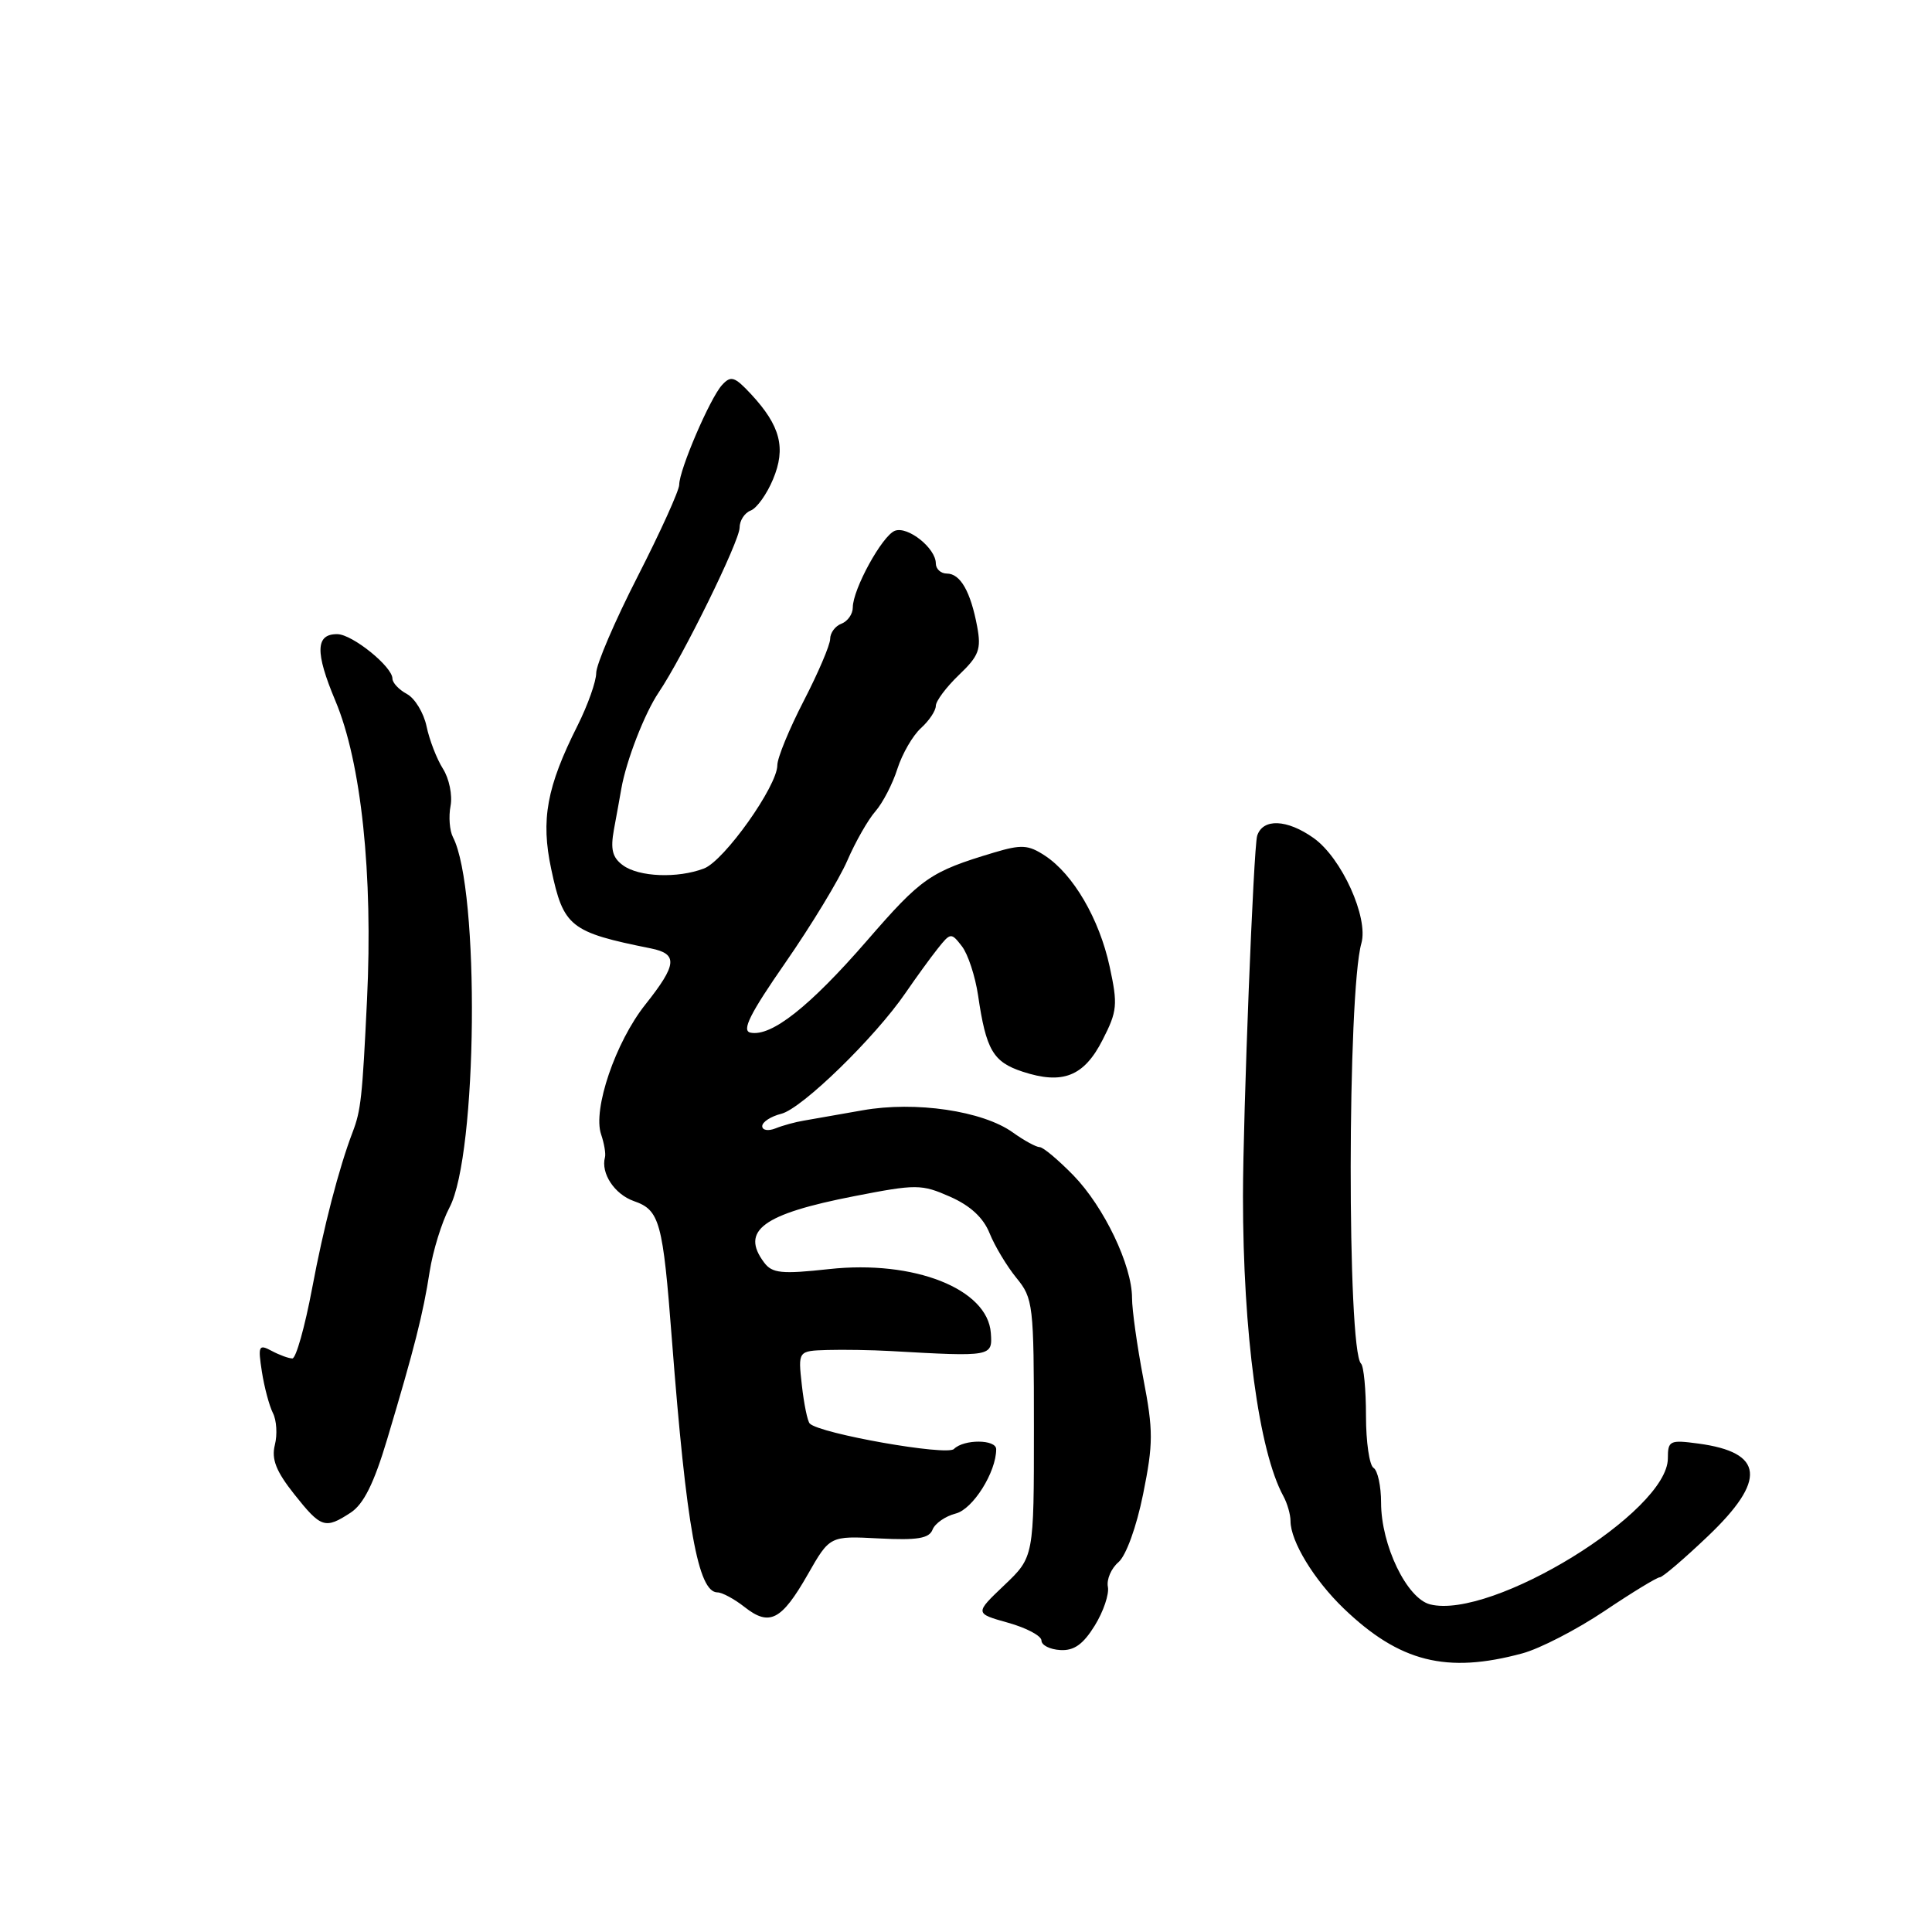 <?xml version="1.0" encoding="UTF-8" standalone="no"?>
<!DOCTYPE svg PUBLIC "-//W3C//DTD SVG 1.1//EN" "http://www.w3.org/Graphics/SVG/1.1/DTD/svg11.dtd" >
<svg xmlns="http://www.w3.org/2000/svg" xmlns:xlink="http://www.w3.org/1999/xlink" version="1.1" viewBox="0 0 256 256">
 <g >
 <path fill="currentColor"
d=" M 201.72 219.08 C 204.03 218.46 208.93 215.93 212.60 213.47 C 216.26 211.01 219.56 209.00 219.93 209.00 C 220.30 209.00 223.16 206.55 226.30 203.56 C 234.12 196.11 233.75 192.45 225.04 191.28 C 221.25 190.77 221.00 190.89 221.00 193.24 C 221.00 200.32 197.68 214.64 189.50 212.59 C 186.41 211.81 183.00 204.74 183.00 199.11 C 183.00 196.92 182.55 194.84 182.00 194.50 C 181.45 194.16 181.00 191.06 181.00 187.61 C 181.00 184.16 180.71 181.04 180.34 180.68 C 178.49 178.83 178.53 131.55 180.39 124.99 C 181.35 121.58 177.78 113.69 174.07 111.05 C 170.54 108.54 167.32 108.41 166.58 110.75 C 166.10 112.29 164.71 147.71 164.70 158.50 C 164.70 176.65 166.80 192.28 170.05 198.24 C 170.57 199.19 171.00 200.68 171.00 201.54 C 171.00 204.23 174.12 209.35 178.04 213.12 C 185.45 220.24 191.68 221.80 201.72 219.08 Z  M 145.06 215.40 C 146.21 213.54 146.99 211.23 146.80 210.26 C 146.61 209.29 147.24 207.82 148.20 207.00 C 149.21 206.13 150.59 202.33 151.47 197.97 C 152.82 191.27 152.83 189.59 151.49 182.63 C 150.67 178.34 150.00 173.55 150.00 171.99 C 150.00 167.68 146.30 159.93 142.24 155.75 C 140.23 153.69 138.22 152.00 137.76 152.00 C 137.30 152.00 135.70 151.13 134.21 150.06 C 130.21 147.19 121.30 145.88 114.30 147.12 C 111.11 147.69 107.60 148.30 106.50 148.49 C 105.40 148.67 103.71 149.13 102.75 149.52 C 101.79 149.90 101.00 149.77 101.00 149.22 C 101.00 148.67 102.14 147.93 103.53 147.58 C 106.26 146.90 115.96 137.46 120.00 131.55 C 121.38 129.54 123.29 126.90 124.25 125.70 C 125.95 123.56 126.04 123.55 127.46 125.39 C 128.26 126.42 129.22 129.35 129.60 131.89 C 130.66 139.13 131.58 140.71 135.49 142.00 C 140.81 143.75 143.64 142.63 146.10 137.79 C 148.05 133.99 148.13 133.13 147.03 128.06 C 145.66 121.75 142.21 115.84 138.46 113.38 C 136.25 111.93 135.35 111.88 131.70 112.97 C 123.25 115.51 122.13 116.28 114.88 124.64 C 107.29 133.38 102.21 137.40 99.44 136.83 C 98.24 136.58 99.36 134.34 104.08 127.54 C 107.50 122.61 111.19 116.53 112.27 114.04 C 113.35 111.54 115.03 108.60 116.00 107.50 C 116.96 106.40 118.28 103.87 118.91 101.87 C 119.55 99.87 120.96 97.44 122.04 96.47 C 123.12 95.49 124.00 94.17 124.00 93.53 C 124.00 92.90 125.38 91.05 127.06 89.44 C 129.72 86.90 130.04 86.03 129.48 83.02 C 128.61 78.38 127.25 76.00 125.46 76.00 C 124.66 76.00 124.00 75.39 124.00 74.65 C 124.00 72.64 120.29 69.68 118.58 70.33 C 116.90 70.97 113.00 78.08 113.00 80.49 C 113.00 81.36 112.33 82.32 111.50 82.64 C 110.67 82.95 110.00 83.86 110.00 84.66 C 110.00 85.45 108.42 89.15 106.50 92.87 C 104.58 96.59 103.00 100.42 103.00 101.40 C 103.00 104.15 95.97 114.06 93.28 115.08 C 89.79 116.41 84.67 116.21 82.55 114.66 C 81.14 113.63 80.87 112.55 81.35 109.91 C 81.70 108.04 82.14 105.60 82.33 104.50 C 82.98 100.79 85.41 94.52 87.28 91.75 C 90.49 86.99 98.00 71.70 98.00 69.92 C 98.00 68.98 98.66 67.96 99.47 67.65 C 100.28 67.34 101.61 65.48 102.43 63.51 C 104.17 59.36 103.41 56.43 99.53 52.24 C 97.34 49.89 96.85 49.73 95.67 51.02 C 94.08 52.76 90.00 62.26 90.00 64.23 C 90.00 64.98 87.53 70.44 84.50 76.37 C 81.47 82.29 79.00 88.06 79.00 89.18 C 79.00 90.29 77.89 93.42 76.54 96.12 C 72.44 104.27 71.64 108.61 73.04 115.16 C 74.66 122.82 75.54 123.52 86.25 125.67 C 89.86 126.40 89.72 127.81 85.51 133.11 C 81.56 138.08 78.52 147.00 79.65 150.31 C 80.06 151.52 80.29 152.88 80.16 153.35 C 79.59 155.47 81.43 158.25 83.99 159.15 C 87.42 160.34 87.83 161.84 89.03 177.50 C 90.95 202.40 92.50 211.00 95.07 211.00 C 95.68 211.00 97.30 211.87 98.66 212.94 C 101.96 215.54 103.55 214.72 107.03 208.63 C 109.95 203.51 109.95 203.51 116.47 203.85 C 121.57 204.11 123.12 203.85 123.57 202.68 C 123.89 201.86 125.27 200.90 126.64 200.55 C 128.91 199.98 132.00 195.07 132.00 192.03 C 132.00 190.71 127.72 190.68 126.40 192.00 C 125.46 192.94 108.64 189.97 107.30 188.63 C 107.00 188.34 106.53 186.05 106.25 183.55 C 105.74 179.00 105.74 179.00 109.62 178.88 C 111.75 178.82 115.53 178.88 118.00 179.02 C 131.44 179.78 131.52 179.77 131.29 176.63 C 130.88 170.79 121.13 166.93 109.87 168.16 C 103.55 168.85 102.32 168.72 101.25 167.29 C 98.08 163.06 101.07 160.86 113.19 158.50 C 121.44 156.89 122.10 156.90 125.89 158.57 C 128.58 159.76 130.30 161.35 131.13 163.42 C 131.81 165.11 133.41 167.77 134.68 169.33 C 136.90 172.04 137.00 172.85 137.00 189.23 C 137.00 206.31 137.00 206.31 133.07 210.05 C 129.15 213.78 129.15 213.78 133.57 215.02 C 136.01 215.70 138.00 216.76 138.00 217.38 C 138.00 218.00 139.12 218.56 140.49 218.64 C 142.31 218.75 143.52 217.89 145.06 215.40 Z  M 46.47 200.43 C 48.19 199.30 49.56 196.54 51.31 190.68 C 54.91 178.65 56.07 174.07 56.93 168.50 C 57.36 165.75 58.54 161.93 59.56 160.00 C 63.27 153.01 63.60 117.84 60.02 110.93 C 59.57 110.07 59.43 108.20 59.70 106.79 C 59.97 105.38 59.52 103.16 58.69 101.86 C 57.87 100.56 56.89 98.03 56.52 96.24 C 56.14 94.45 54.97 92.52 53.92 91.96 C 52.86 91.39 52.00 90.47 52.00 89.92 C 52.00 88.34 46.71 84.07 44.72 84.03 C 41.80 83.98 41.73 86.41 44.44 92.86 C 47.87 101.01 49.44 115.84 48.63 132.50 C 48.01 145.44 47.82 147.14 46.73 150.00 C 44.92 154.73 42.87 162.62 41.35 170.75 C 40.39 175.84 39.22 180.00 38.74 180.00 C 38.26 180.00 37.03 179.55 36.00 179.00 C 34.28 178.08 34.17 178.32 34.70 181.75 C 35.02 183.81 35.68 186.28 36.16 187.23 C 36.65 188.18 36.77 190.08 36.42 191.46 C 35.95 193.34 36.57 194.94 38.98 197.98 C 42.55 202.48 43.07 202.65 46.47 200.43 Z "/>
</g>
</svg>